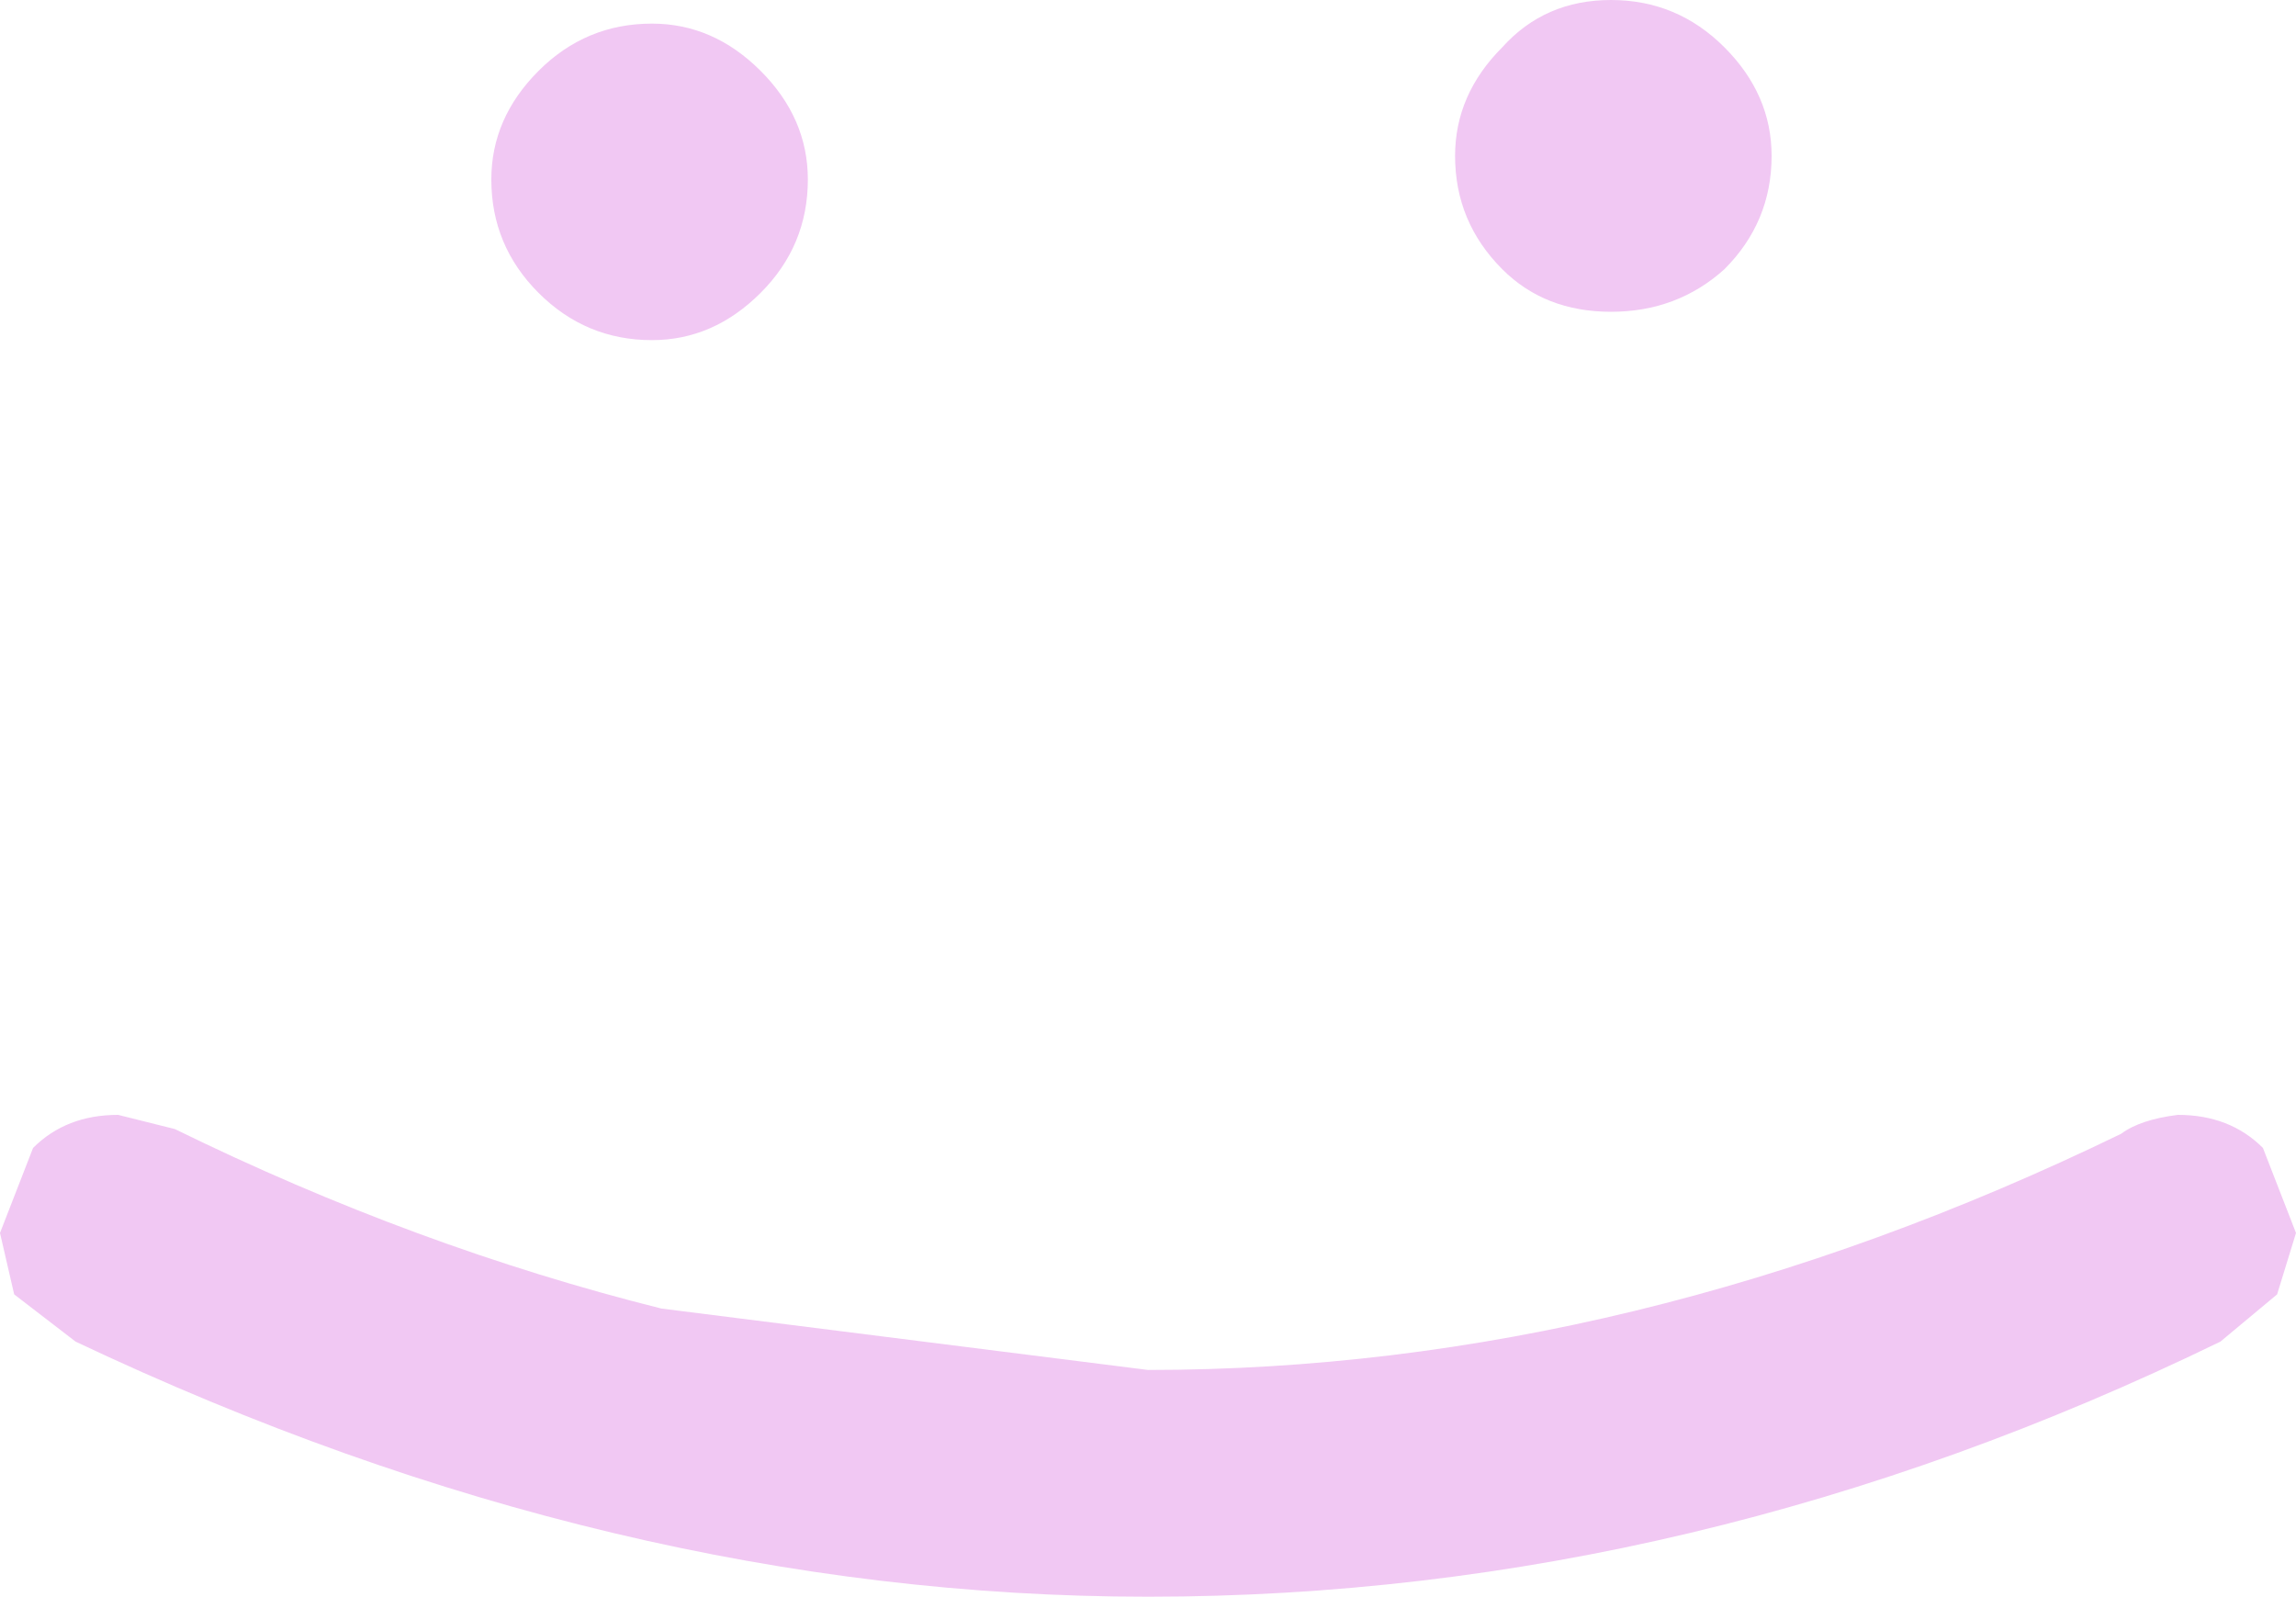 <?xml version="1.0" encoding="UTF-8" standalone="no"?>
<svg xmlns:xlink="http://www.w3.org/1999/xlink" height="16.9px" width="24.3px" xmlns="http://www.w3.org/2000/svg">
  <g transform="matrix(1.0, 0.0, 0.0, 1.0, 12.15, 8.45)">
    <path d="M3.25 -6.8 Q3.25 -7.45 3.75 -7.95 4.2 -8.45 4.9 -8.45 5.6 -8.45 6.1 -7.95 6.6 -7.45 6.6 -6.8 6.6 -6.1 6.1 -5.6 5.6 -5.15 4.9 -5.15 4.2 -5.15 3.75 -5.6 3.25 -6.1 3.25 -6.8 M-12.15 4.6 L-11.8 3.7 Q-11.45 3.35 -10.9 3.35 L-10.3 3.5 Q-7.75 4.75 -5.15 5.4 L0.0 6.05 Q5.15 6.05 10.3 3.55 10.5 3.4 10.9 3.35 11.45 3.35 11.8 3.7 L12.15 4.6 11.95 5.25 11.35 5.75 Q5.8 8.45 0.0 8.45 -5.65 8.45 -11.35 5.75 L-12.0 5.25 -12.15 4.6 M-6.95 -6.55 Q-6.95 -7.2 -6.45 -7.7 -5.95 -8.2 -5.25 -8.2 -4.6 -8.2 -4.1 -7.7 -3.6 -7.2 -3.6 -6.55 -3.6 -5.85 -4.1 -5.35 -4.6 -4.85 -5.25 -4.85 -5.95 -4.85 -6.45 -5.35 -6.95 -5.85 -6.95 -6.55" fill="#f1c8f3" fill-rule="evenodd" stroke="none"/>
  </g>
</svg>
